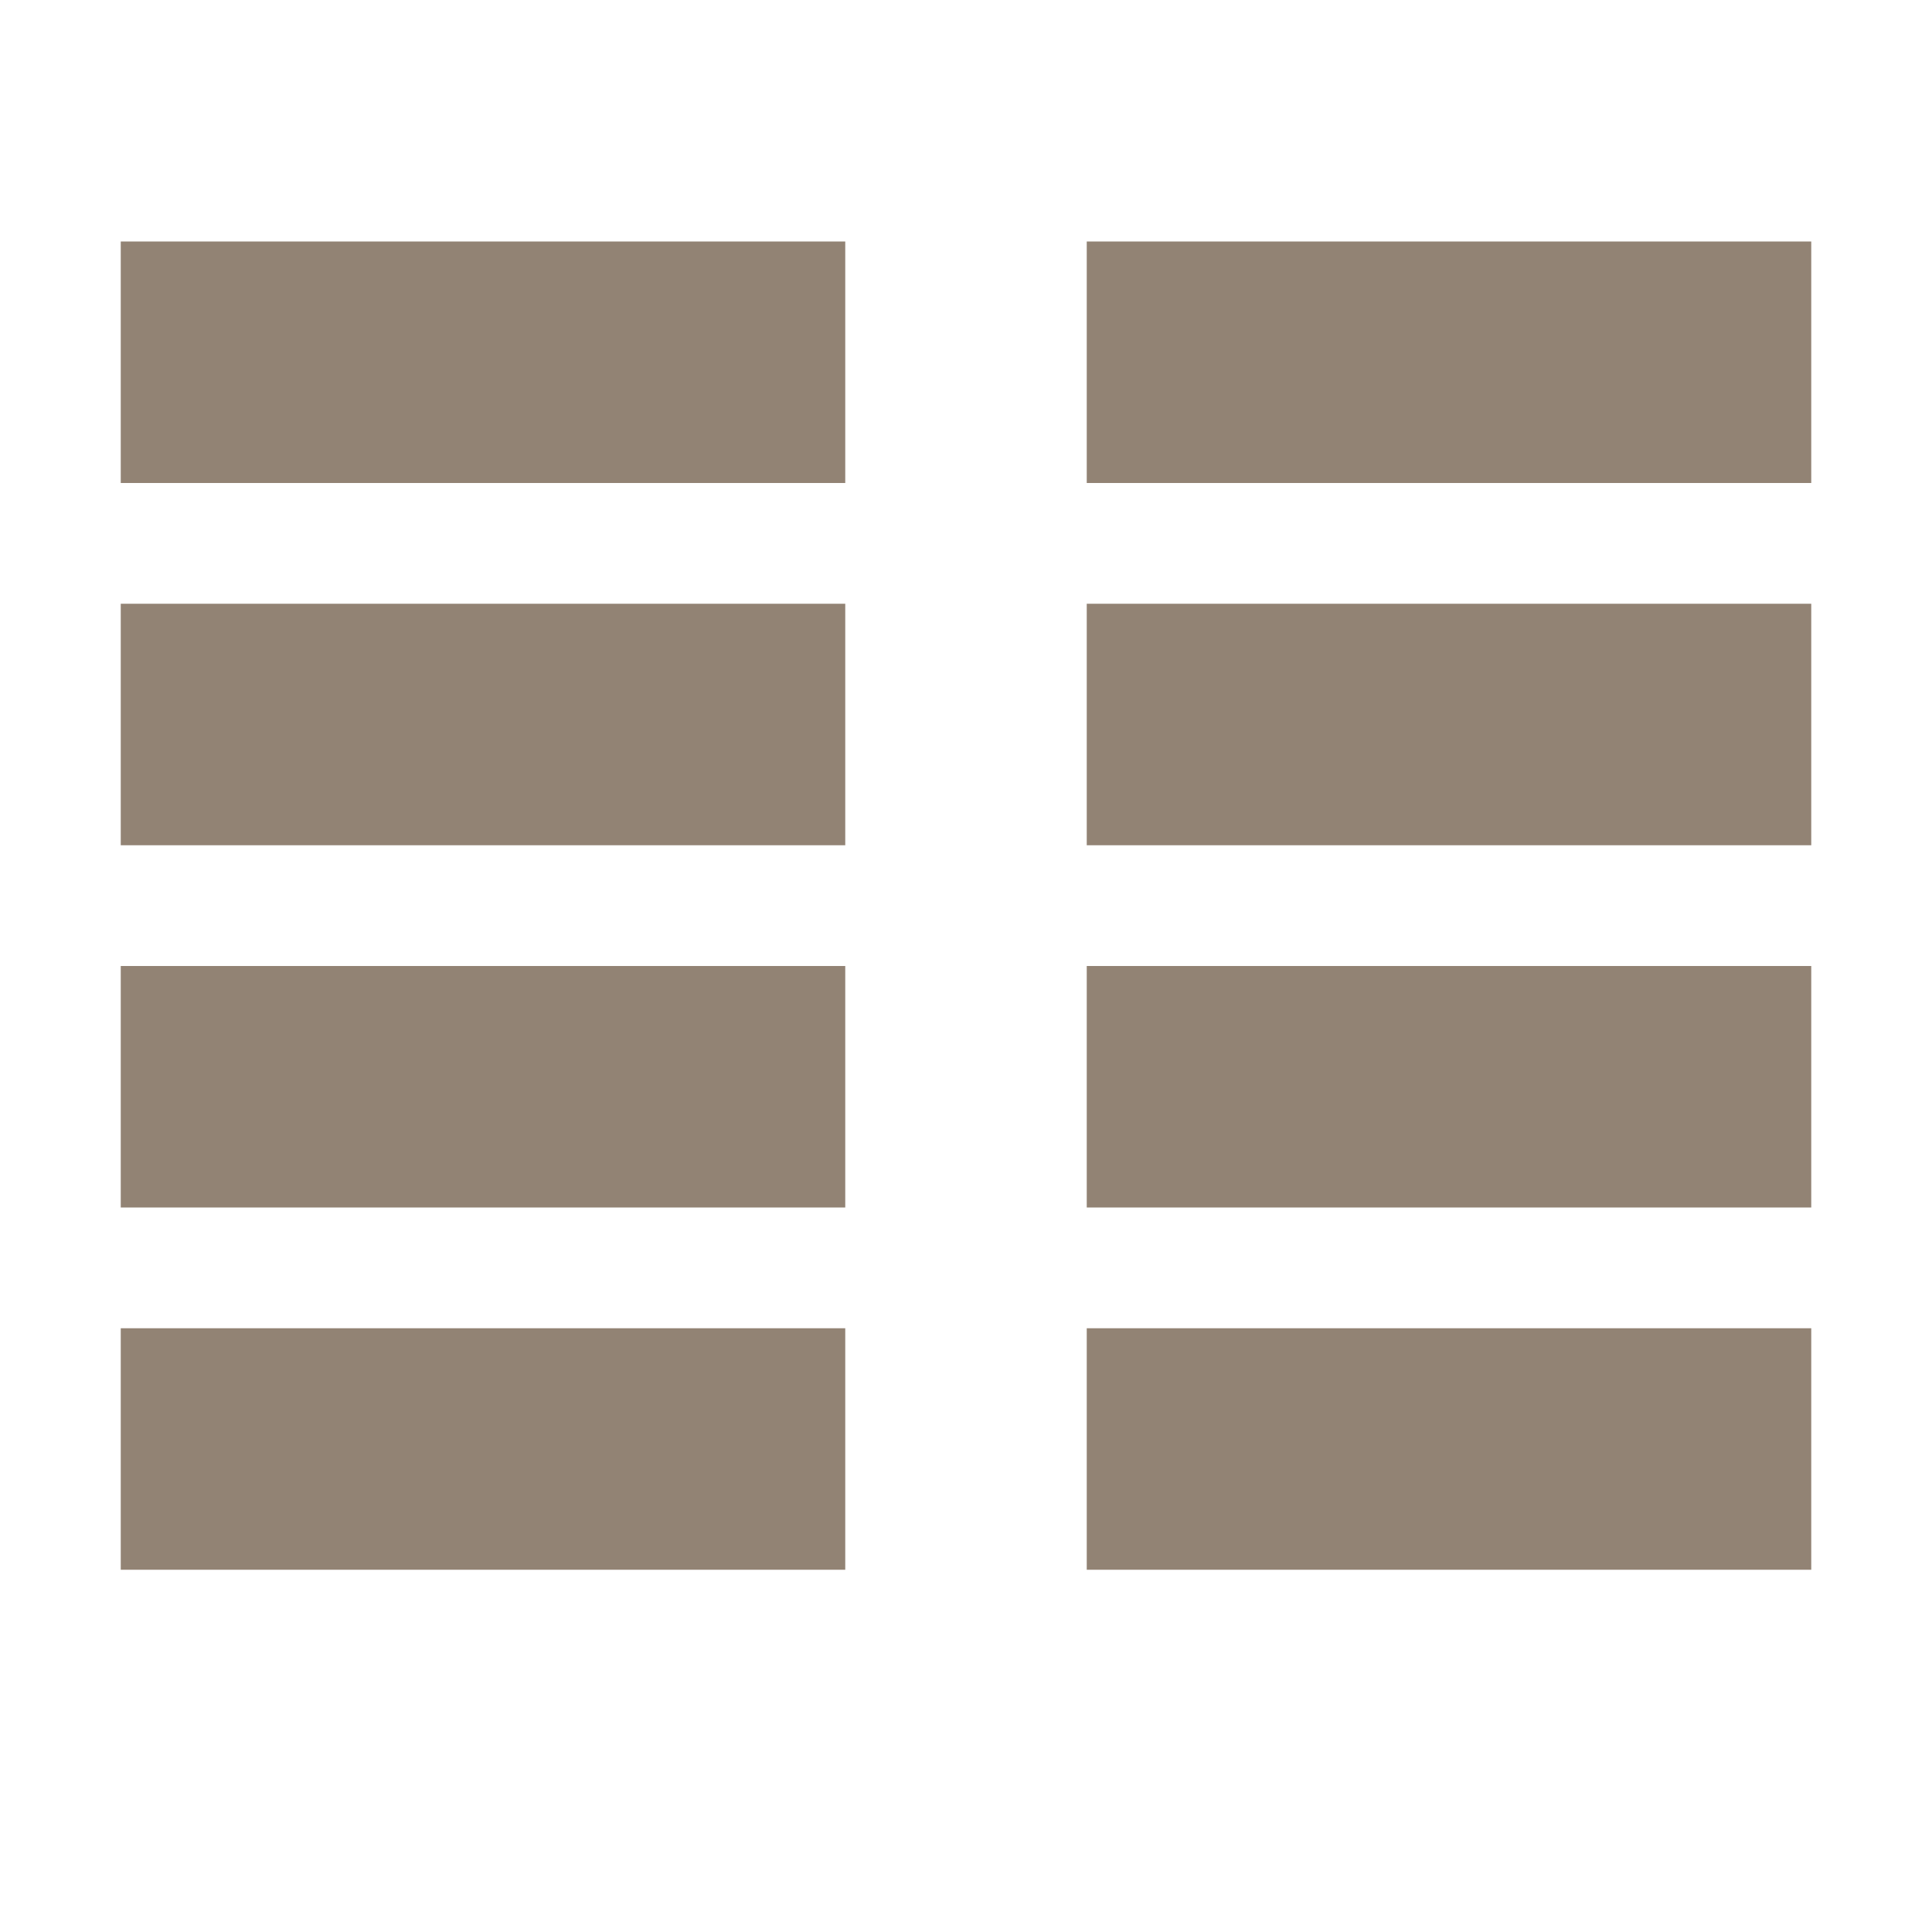 <svg xmlns="http://www.w3.org/2000/svg" width="16" height="16" version="1.1" viewBox="0 0 16 16">
 <defs>
  <style id="current-color-scheme" type="text/css">
   .ColorScheme-Text { color:#928374; } .ColorScheme-Highlight { color:#5294e2; }
  </style>
 </defs>
 <path style="fill:currentColor" class="ColorScheme-Text" d="M 1 2 L 1 4 L 7 4 L 7 2 L 1 2 z M 9 2 L 9 4 L 15 4 L 15 2 L 9 2 z M 1 5 L 1 7 L 7 7 L 7 5 L 1 5 z M 9 5 L 9 7 L 15 7 L 15 5 L 9 5 z M 1 8 L 1 10 L 7 10 L 7 8 L 1 8 z M 9 8 L 9 10 L 15 10 L 15 8 L 9 8 z M 1 11 L 1 13 L 7 13 L 7 11 L 1 11 z M 9 11 L 9 13 L 15 13 L 15 11 L 9 11 z"/>
</svg>
